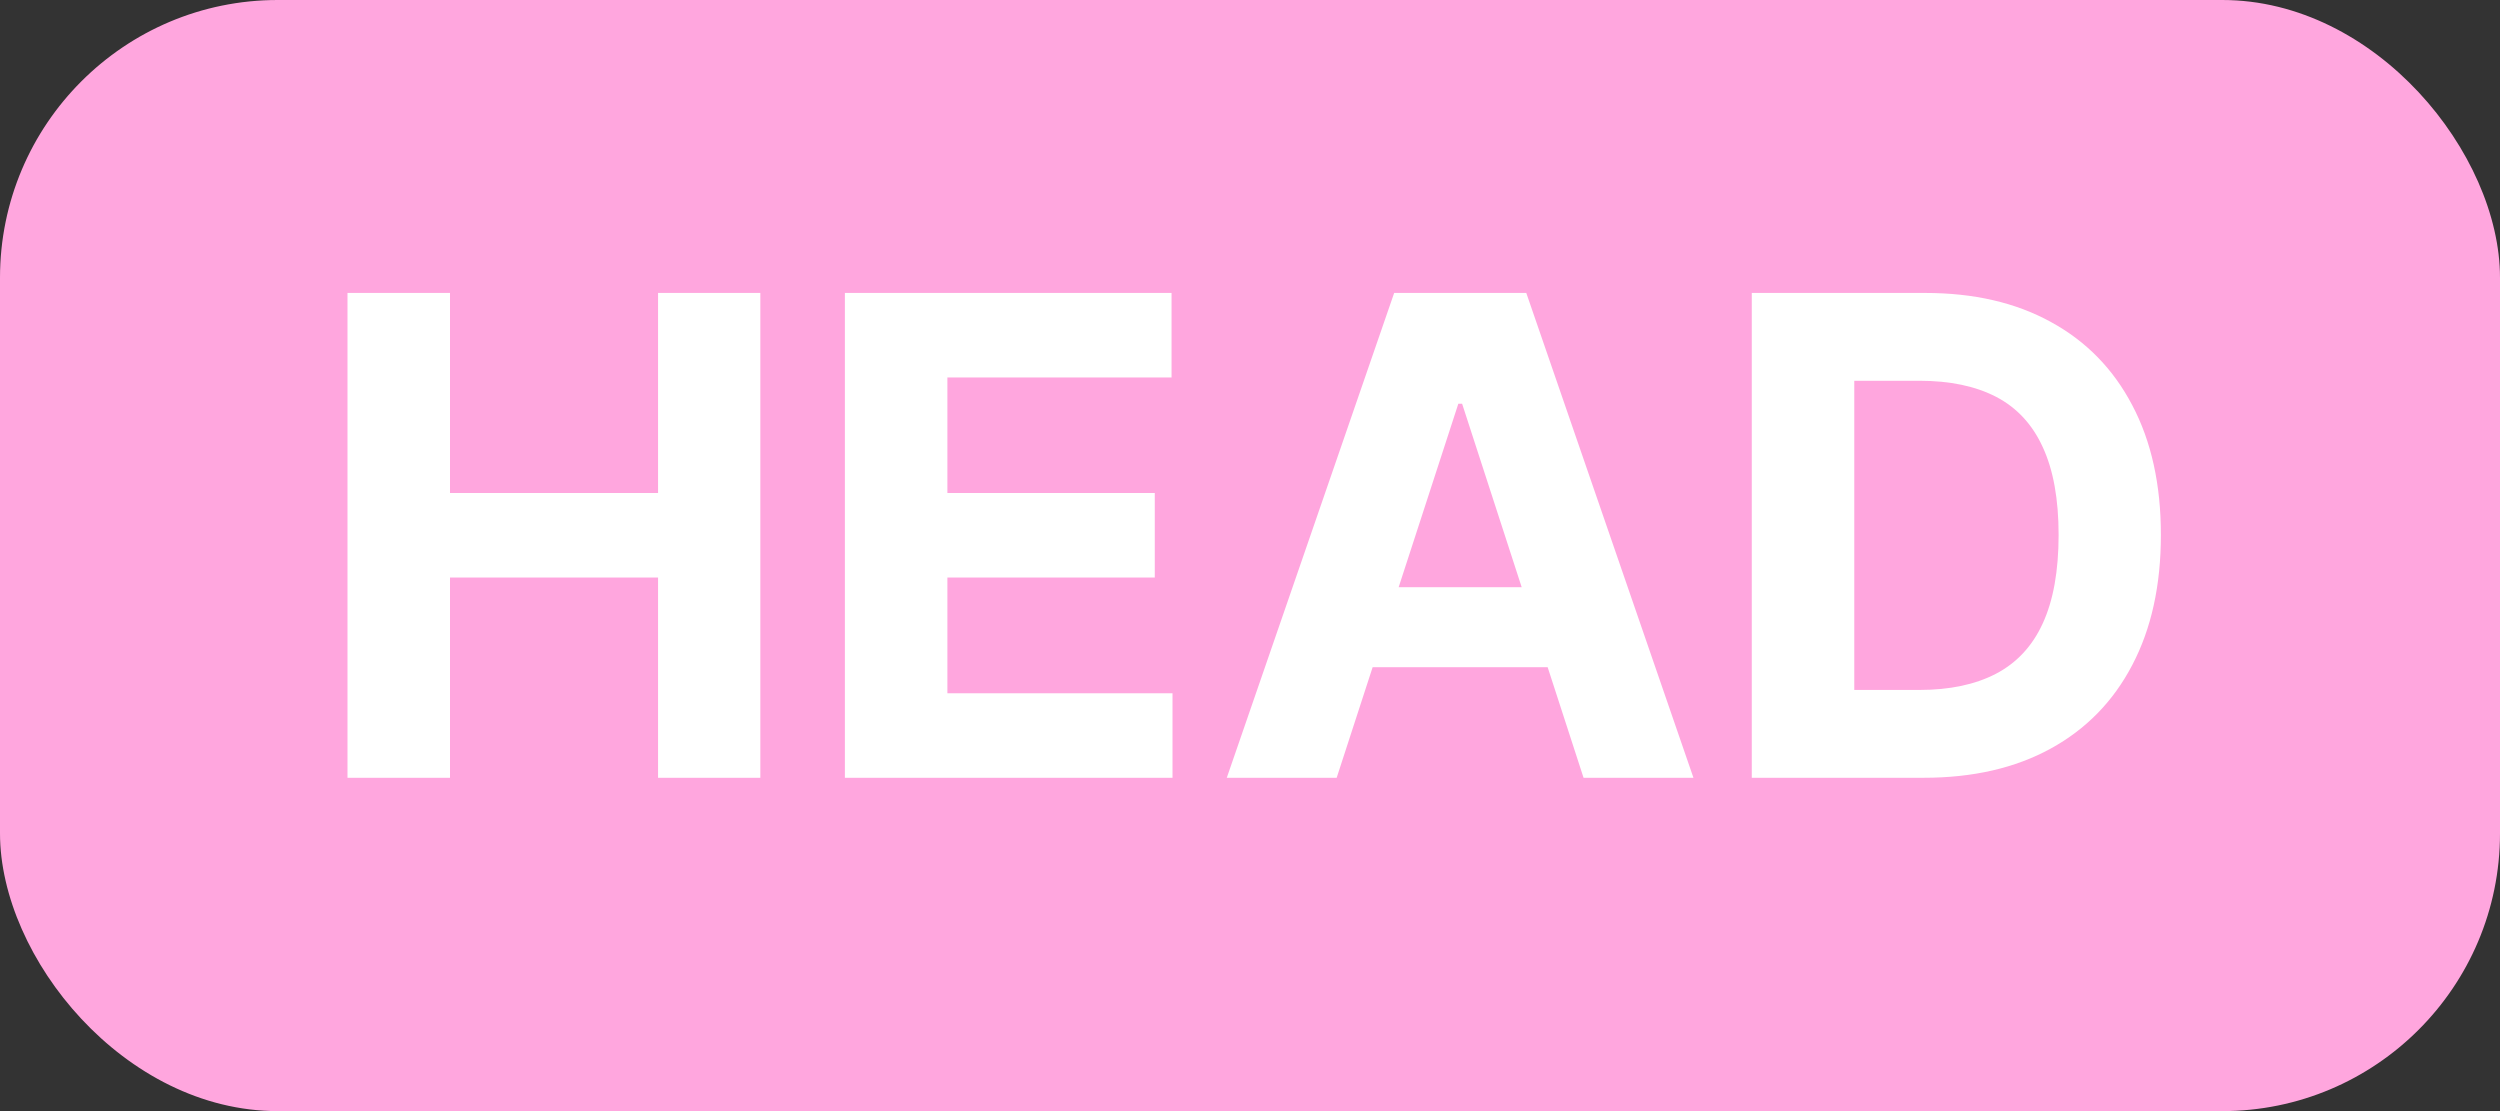 <svg width="45" height="20" viewBox="0 0 45 20" fill="none" xmlns="http://www.w3.org/2000/svg">
<rect x="0" y="0" width="45" height="20" fill="#333333" stroke="none"/>
<rect width="45" height="20" rx="5" fill="#FFA6DE"/>
<path d="M6.255 14V5.273H8.1V8.874H11.845V5.273H13.686V14H11.845V10.395H8.1V14H6.255ZM15.208 14V5.273H21.088V6.794H17.053V8.874H20.786V10.395H17.053V12.479H21.105V14H15.208ZM24.06 14H22.082L25.095 5.273H27.473L30.482 14H28.504L26.318 7.267H26.25L24.06 14ZM23.936 10.57H28.607V12.01H23.936V10.57ZM34.626 14H31.532V5.273H34.651C35.529 5.273 36.285 5.447 36.918 5.797C37.552 6.143 38.039 6.642 38.38 7.293C38.724 7.943 38.896 8.722 38.896 9.628C38.896 10.537 38.724 11.318 38.38 11.972C38.039 12.625 37.549 13.126 36.91 13.476C36.273 13.825 35.512 14 34.626 14ZM33.377 12.419H34.549C35.094 12.419 35.553 12.322 35.925 12.129C36.3 11.933 36.582 11.631 36.769 11.222C36.959 10.81 37.055 10.278 37.055 9.628C37.055 8.983 36.959 8.456 36.769 8.047C36.582 7.638 36.302 7.337 35.93 7.143C35.557 6.95 35.099 6.854 34.553 6.854H33.377V12.419Z" fill="white"/>
</svg>
